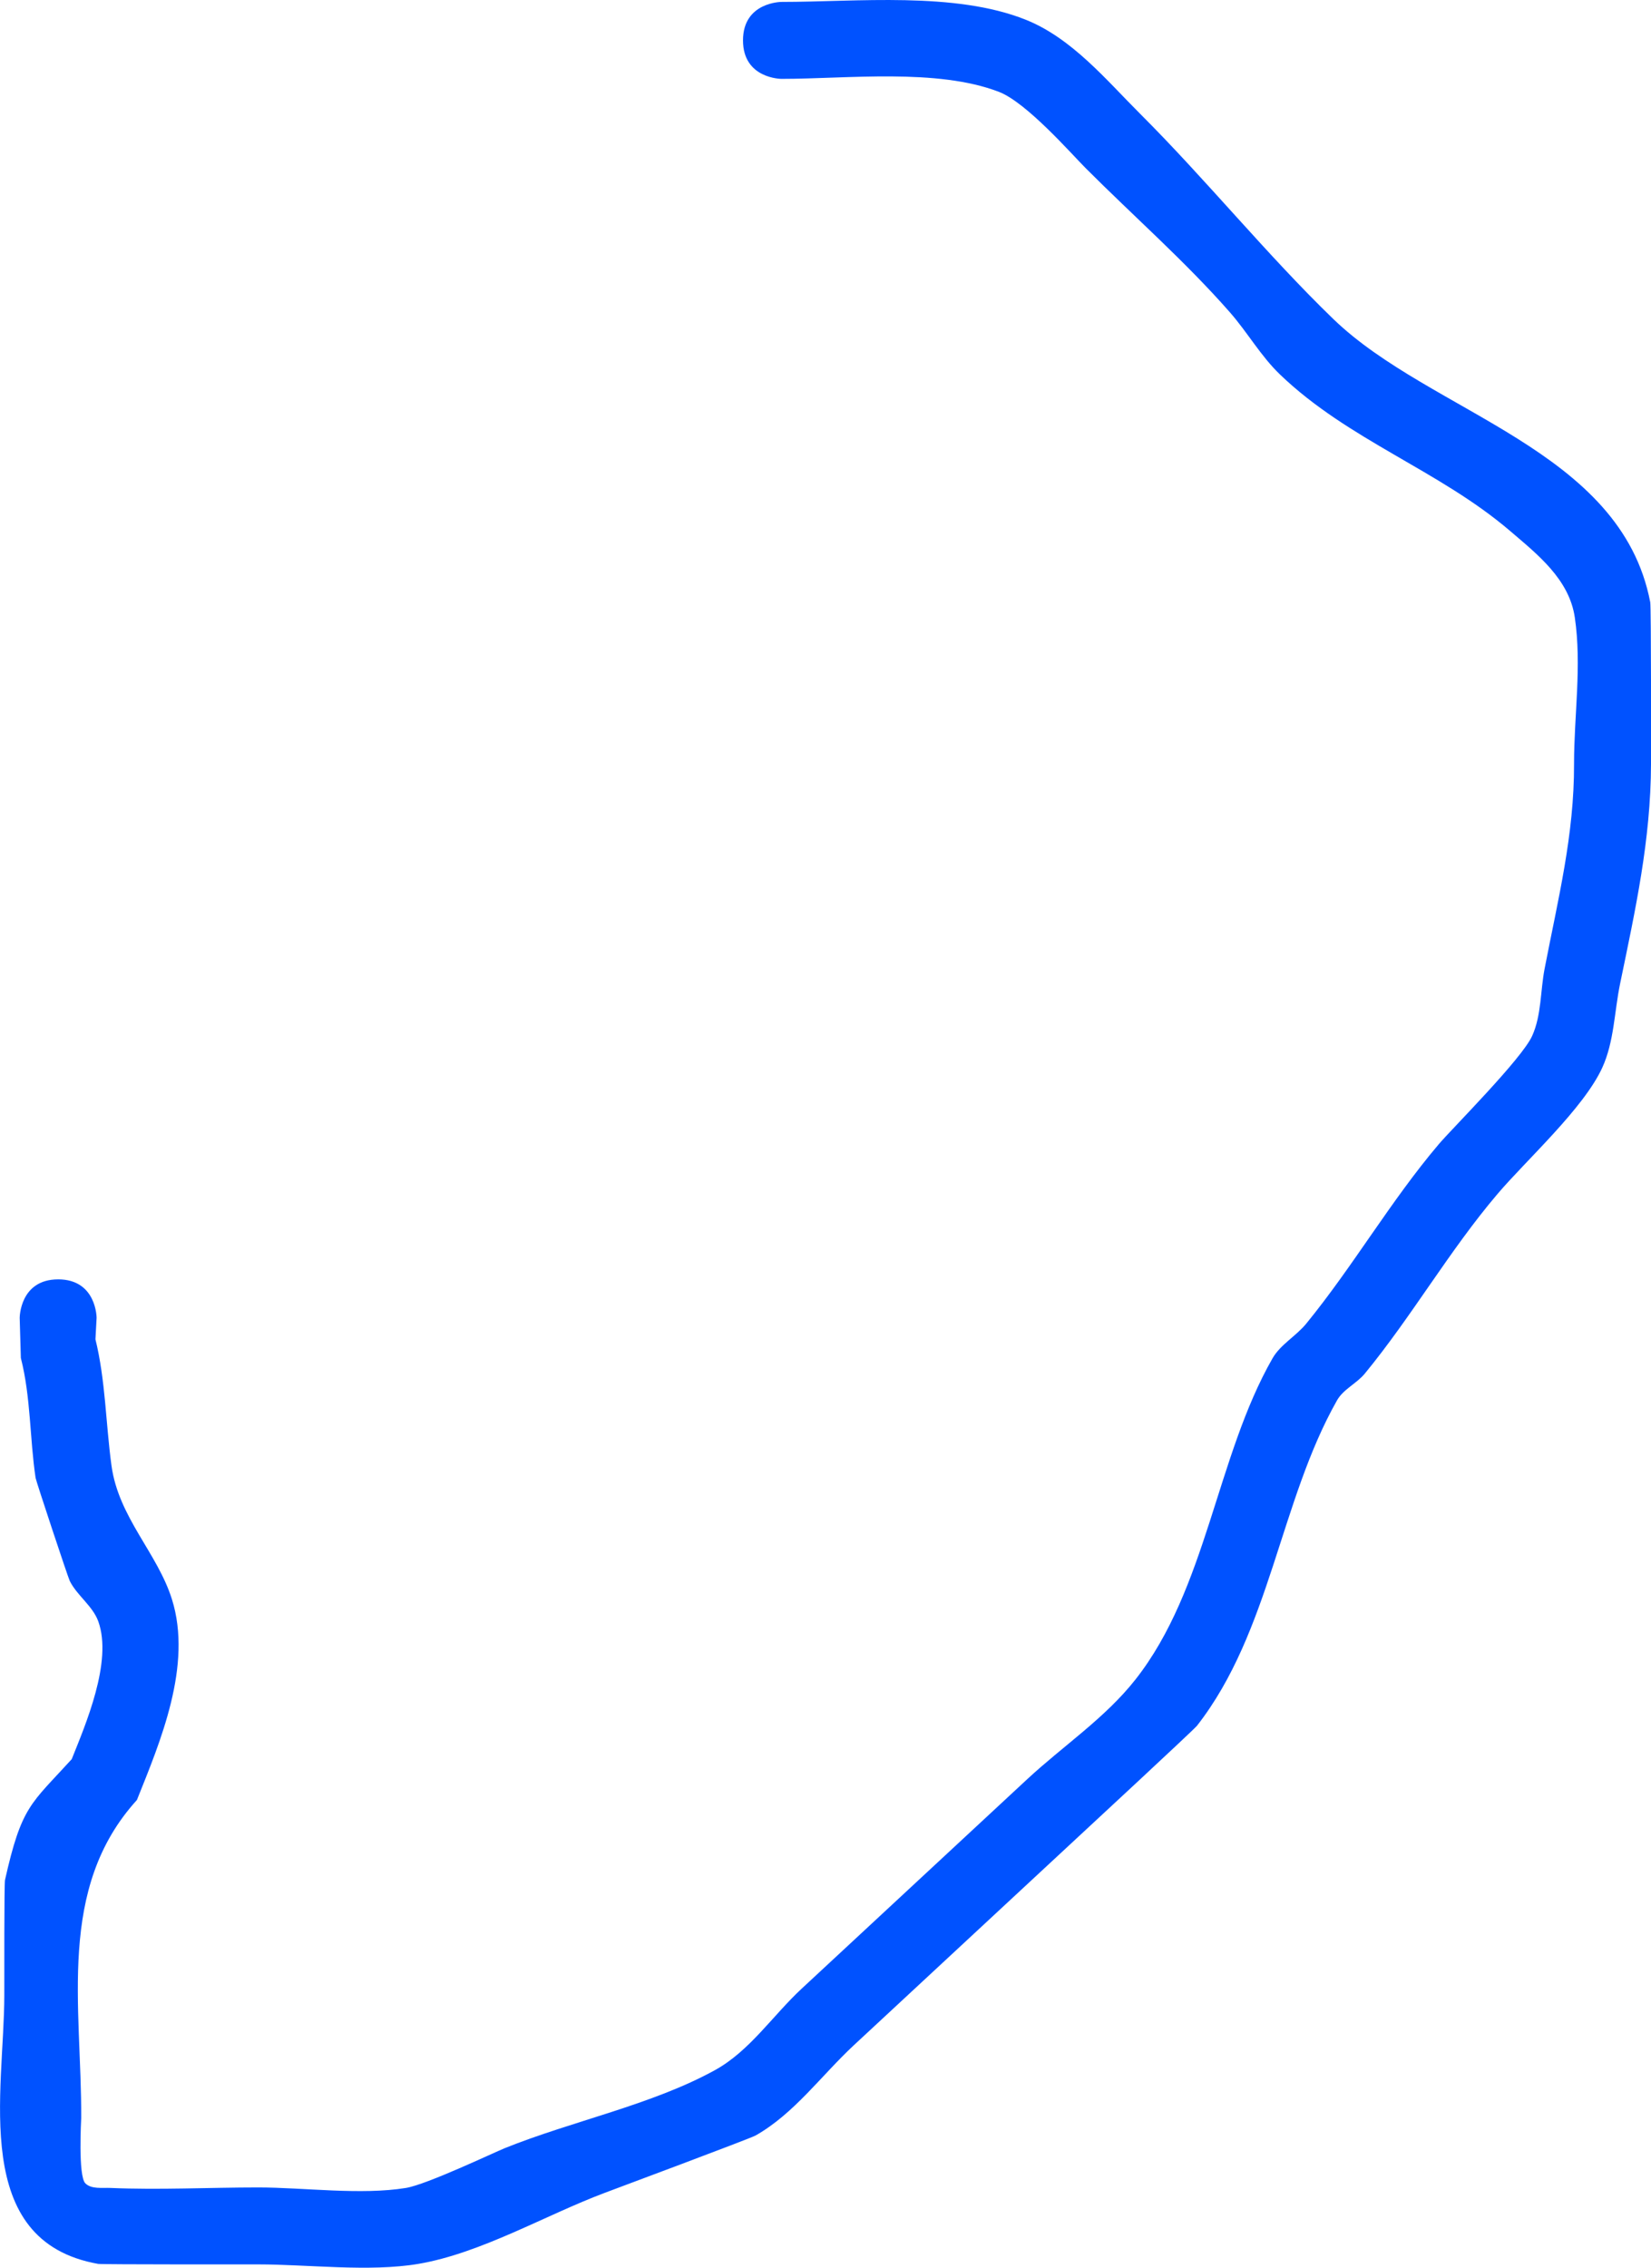 <svg version="1.1" xmlns="http://www.w3.org/2000/svg" xmlns:xlink="http://www.w3.org/1999/xlink" width="107.279" height="147.34" viewBox="0,0,107.279,147.34"><g transform="translate(-203.848,-146.876)"><g data-paper-data="{&quot;isPaintingLayer&quot;:true}" fill="#0052ff" fill-rule="nonzero" stroke="none" stroke-width="0.5" stroke-linecap="butt" stroke-linejoin="miter" stroke-miterlimit="10" stroke-dasharray="" stroke-dashoffset="0" style="mix-blend-mode: normal"><path d="M207.625,230c2.5,0 2.5,2.5 2.5,2.5l-0.075,1.394c0.657,2.678 0.669,5.474 1.042,8.206c0.46,3.368 2.977,5.667 3.925,8.676c1.357,4.307 -0.757,9.267 -2.273,13.051c-5.227,5.751 -3.588,13.38 -3.619,20.674c-0,0.015 -0.214,3.751 0.268,4.232c0.391,0.391 1.08,0.276 1.633,0.3c3.197,0.137 6.4,-0.032 9.6,-0.032c2.936,0 6.675,0.51 9.6,0.032c1.352,-0.221 5.722,-2.302 6.415,-2.582c4.342,-1.754 9.58,-2.817 13.672,-5.077c2.254,-1.245 3.742,-3.539 5.629,-5.292c4.885,-4.536 9.771,-9.073 14.656,-13.609c2.334,-2.167 5.059,-3.969 7.028,-6.472c4.646,-5.902 5.25,-14.47 8.904,-20.863c0.52,-0.91 1.528,-1.445 2.192,-2.257c3.055,-3.741 5.478,-7.964 8.612,-11.659c0.871,-1.027 5.397,-5.539 6.074,-7.046c0.606,-1.348 0.526,-2.909 0.806,-4.36c0.875,-4.539 1.928,-8.685 1.913,-13.316c0,-3.168 0.51,-6.369 0.05,-9.503c-0.366,-2.493 -2.433,-4.104 -4.188,-5.608c-4.632,-3.969 -10.509,-5.894 -14.973,-10.184c-1.246,-1.197 -2.112,-2.738 -3.252,-4.037c-2.887,-3.293 -6.277,-6.264 -9.369,-9.364c-0.945,-0.947 -3.846,-4.27 -5.64,-4.96c-4.021,-1.547 -9.855,-0.843 -14.128,-0.843c0,0 -2.5,0 -2.5,-2.5c0,-2.5 2.5,-2.5 2.5,-2.5c4.889,0 11.272,-0.684 15.872,1.157c3.008,1.204 5.242,3.926 7.432,6.111c4.294,4.284 8.233,9.159 12.555,13.336c6.365,6.152 18.683,8.442 20.592,18.399c0.065,0.339 0.05,9.872 0.05,10.497c-0.014,4.954 -1.009,9.45 -2.01,14.296c-0.375,1.817 -0.384,3.758 -1.155,5.445c-1.209,2.648 -4.94,6.009 -6.816,8.217c-3.137,3.691 -5.548,7.928 -8.614,11.661c-0.531,0.647 -1.396,1.014 -1.808,1.743c-3.714,6.559 -4.334,15.032 -9.096,21.137c-0.202,0.259 -7.2,6.74 -7.628,7.137c-4.885,4.536 -9.771,9.073 -14.656,13.609c-2.124,1.972 -3.881,4.453 -6.403,5.881c-0.344,0.195 -9.177,3.492 -9.8,3.725c-3.832,1.437 -8.047,3.928 -12.114,4.616c-3.175,0.537 -7.197,0.032 -10.4,0.032c-0.478,0 -10.162,0.01 -10.4,-0.032c-8.356,-1.482 -6.1,-11.198 -6.1,-17.468c0,-0.985 -0.01,-7.227 0.045,-7.473c1.084,-4.83 1.675,-4.926 4.336,-7.853c0.883,-2.213 2.669,-6.332 1.727,-8.949c-0.363,-1.008 -1.372,-1.669 -1.853,-2.626c-0.113,-0.224 -2.191,-6.49 -2.222,-6.698c-0.384,-2.589 -0.31,-5.258 -0.958,-7.794l-0.075,-2.606c0,0 0,-2.5 2.5,-2.5z"/></g></g></svg>